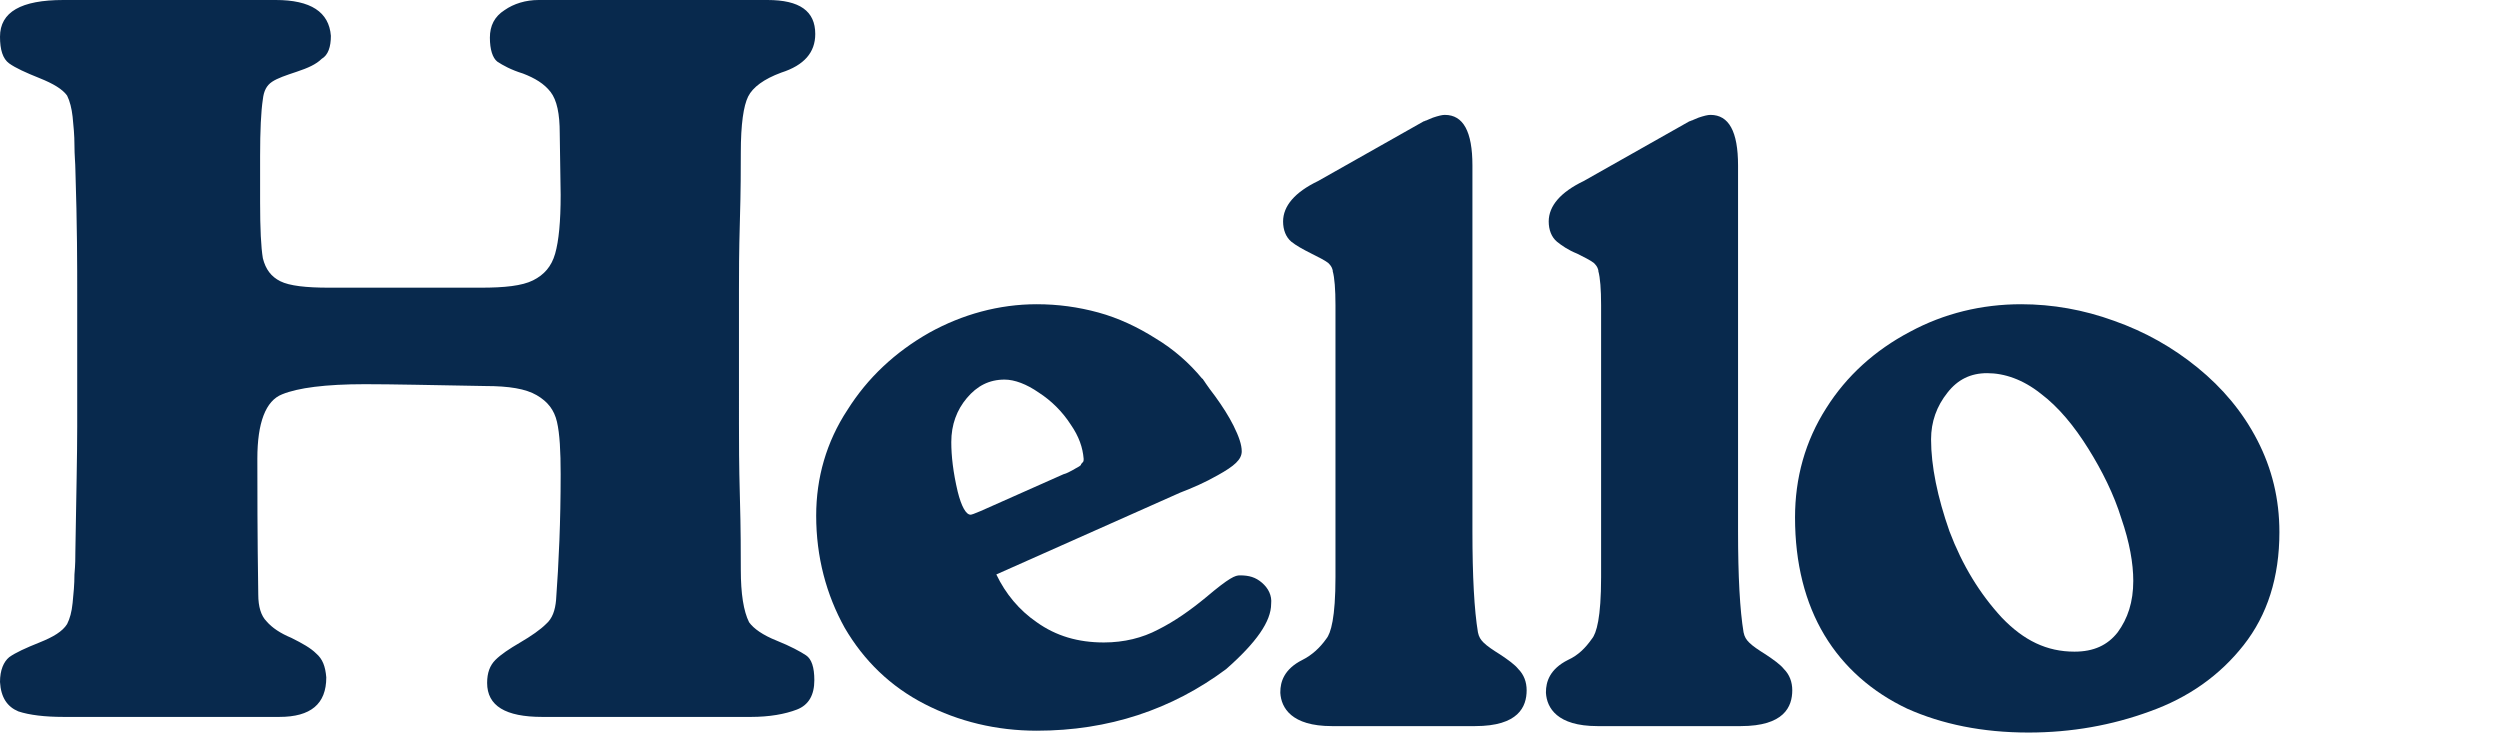 <?xml version="1.0" encoding="utf-8"?>
<!-- Generator: Adobe Illustrator 27.9.6, SVG Export Plug-In . SVG Version: 9.03 Build 54986)  -->
<svg version="1.1" id="レイヤー_1" xmlns="http://www.w3.org/2000/svg" xmlns:xlink="http://www.w3.org/1999/xlink" x="0px"
	 y="0px" viewBox="0 0 272 79.8" style="enable-background:new 0 0 272 79.8;" xml:space="preserve">
<style type="text/css">
	.st0{fill:#08294D;}
</style>
<path class="st0" d="M80.5,24c0.1-3.3,0.1-5.8,0.1-7.4c0-3.1,0.3-5.1,0.8-6.1c0.5-1,1.7-1.9,3.6-2.6c2.5-0.8,3.7-2.2,3.7-4.2
	C88.7,1.2,87,0,83.5,0h-1.8H58.6c-1.4,0-2.7,0.4-3.7,1.1c-1.1,0.7-1.6,1.7-1.6,3c0,1.3,0.3,2.2,0.8,2.6c0.6,0.4,1.5,0.9,2.8,1.3
	c1.3,0.5,2.3,1.1,3,2c0.7,0.9,1,2.4,1,4.5l0.1,6.7c0,2.9-0.2,5-0.6,6.4C60,29,59.2,29.9,58,30.5c-1.2,0.6-3.1,0.8-5.7,0.8H35.8
	c-2.5,0-4.3-0.2-5.3-0.7c-1-0.5-1.6-1.3-1.9-2.5c-0.2-1.2-0.3-3.2-0.3-6.1v-5c0-2.8,0.1-4.9,0.3-6.2c0.1-0.9,0.4-1.5,1-1.9
	c0.6-0.4,1.5-0.7,2.7-1.1c1.2-0.4,2.1-0.8,2.7-1.4C35.7,6,36,5.1,36,3.9c-0.2-2.6-2.2-3.9-6-3.9H6.9C2.3,0,0,1.3,0,4
	c0,1.4,0.3,2.4,1,2.9c0.7,0.5,1.8,1,3.3,1.6c1.5,0.6,2.5,1.2,3,1.9c0.3,0.6,0.5,1.4,0.6,2.3c0.1,1,0.2,2,0.2,3.1
	c0,1.1,0.1,2,0.1,2.6c0.2,6.1,0.2,10.6,0.2,13.6v14.4c0,3-0.1,7.5-0.2,13.6c0,0.6,0,1.4-0.1,2.5c0,1.1-0.1,2.1-0.2,3.1
	c-0.1,1-0.3,1.7-0.6,2.3c-0.5,0.8-1.5,1.4-3,2c-1.5,0.6-2.6,1.1-3.3,1.6c-0.6,0.5-1,1.4-1,2.7c0.1,1.7,0.8,2.7,2,3.2
	C3.2,77.8,4.9,78,6.9,78h23.5c3.4,0,5.1-1.4,5.1-4.3c-0.1-1.2-0.4-2-1.1-2.6c-0.6-0.6-1.5-1.1-2.7-1.7c-1.2-0.5-2.1-1.1-2.7-1.8
	c-0.6-0.6-0.9-1.6-0.9-2.9C28,58.1,28,53.2,28,49.9c0-3.9,0.9-6.3,2.7-7c1.7-0.7,4.7-1.1,9-1.1c3,0,7.3,0.1,13.1,0.2
	c2.6,0,4.4,0.3,5.6,1c1.2,0.7,1.9,1.6,2.2,2.9c0.3,1.3,0.4,3.2,0.4,5.7c0,5.1-0.2,9.6-0.5,13.7c-0.1,1.1-0.4,2-1.1,2.6
	c-0.6,0.6-1.6,1.3-2.8,2c-1.2,0.7-2.1,1.3-2.7,1.9c-0.6,0.6-0.9,1.4-0.9,2.5c0,2.5,2,3.7,6,3.7h22.7c2,0,3.7-0.3,5-0.8
	c1.3-0.5,1.9-1.6,1.9-3.2c0-1.4-0.3-2.3-0.9-2.7c-0.6-0.4-1.7-1-3.2-1.6c-1.5-0.6-2.5-1.3-3-2c-0.6-1.2-0.9-3.1-0.9-5.7
	c0-1.8,0-4.4-0.1-7.9c-0.1-3.5-0.1-6.1-0.1-7.9V31.5C80.4,29.8,80.4,27.4,80.5,24z"/>
<path class="st0" d="M137.3,63.4c-0.7-0.6-1.4-0.8-2.4-0.8c0,0,0,0,0,0c-0.5,0-1.1,0.2-3.7,2.4c-1.7,1.4-3.4,2.6-5.2,3.5
	c-1.7,0.9-3.7,1.4-5.9,1.4c-2.8,0-5.2-0.7-7.3-2.2c-1.9-1.3-3.4-3.1-4.4-5.2l20-8.9c1.3-0.5,2.7-1.1,4.1-1.9c1.8-1,2.6-1.7,2.6-2.6
	c0-0.7-0.3-1.6-0.9-2.8c-0.5-1-1.2-2.1-2-3.2c-1-1.3-1.2-1.7-1.3-1.8c0,0,0-0.1-0.1-0.1c-1.4-1.7-3.1-3.2-5.1-4.4
	c-1.9-1.2-4-2.2-6.2-2.8c-2.2-0.6-4.4-0.9-6.7-0.9c-4.1,0-8.1,1.1-11.7,3.1c-3.7,2.1-6.7,4.9-8.9,8.4c-2.3,3.5-3.4,7.4-3.4,11.5
	c0,4.5,1.1,8.6,3.1,12.2c2.1,3.6,5,6.4,8.7,8.3c3.7,1.9,7.8,2.9,12.2,2.9c7.8,0,14.7-2.3,20.6-6.7c0,0,0,0,0,0
	c3.3-2.9,4.9-5.2,4.9-7.1C138.4,64.8,138,64,137.3,63.4z M105.2,43.3c1.1-1.3,2.4-2,4.1-2c1.1,0,2.4,0.5,3.7,1.4
	c1.4,0.9,2.6,2.1,3.5,3.5c0.9,1.3,1.3,2.5,1.4,3.7c0,0,0,0.1,0,0.1c0,0.1,0,0.2-0.1,0.3c-0.1,0.1-0.2,0.2-0.2,0.3
	c-0.2,0.2-0.5,0.3-0.8,0.5c-0.4,0.2-0.7,0.4-1.1,0.5l-9,4c-0.7,0.3-1,0.4-1.1,0.4c-0.5,0-1-0.9-1.4-2.5c-0.5-2.1-0.7-3.9-0.7-5.4
	C103.5,46.2,104.1,44.6,105.2,43.3z"/>
<path class="st0" d="M163.2,71.2c-0.8-0.5-1.4-0.9-1.8-1.3c-0.3-0.3-0.5-0.6-0.6-1.1c-0.4-2.4-0.6-6.1-0.6-11V18c0-3.7-1-5.5-3-5.5
	c-0.3,0-0.7,0.1-1.3,0.3c-0.5,0.2-0.7,0.3-0.7,0.3c-0.1,0-0.2,0.1-0.3,0.1l-11.5,6.5c-2.5,1.2-3.8,2.7-3.8,4.4
	c0,0.9,0.3,1.7,0.9,2.2c0.5,0.4,1.2,0.8,2.2,1.3c0.8,0.4,1.4,0.7,1.8,1c0.2,0.2,0.4,0.4,0.5,0.8c0,0,0,0,0,0.1
	c0.2,0.7,0.3,2,0.3,3.7v24.7c0,0.3,0,1.1,0,2.2c0,1.1,0,2,0,2.7c0,4.4-0.5,6.1-1,6.7c-0.7,1-1.6,1.8-2.6,2.3c-2,1-2.4,2.4-2.4,3.5
	c0,0,0,0.1,0,0.1c0.1,1.6,1.2,3.6,5.6,3.6h15.6c4.7,0,5.6-2.1,5.6-3.9c0-0.9-0.3-1.7-0.9-2.3C164.8,72.3,164.1,71.8,163.2,71.2z"/>
<path class="st0" d="M192.1,71.2c-0.8-0.5-1.4-0.9-1.8-1.3c-0.3-0.3-0.5-0.6-0.6-1.1c-0.4-2.4-0.6-6.1-0.6-11V18c0-3.7-1-5.5-3-5.5
	c-0.3,0-0.7,0.1-1.3,0.3c-0.5,0.2-0.7,0.3-0.7,0.3c-0.1,0-0.2,0.1-0.3,0.1l-11.5,6.5c-2.5,1.2-3.8,2.7-3.8,4.4
	c0,0.9,0.3,1.7,0.9,2.2c0.5,0.4,1.2,0.9,2.2,1.3c0.8,0.4,1.4,0.7,1.8,1c0.2,0.2,0.4,0.4,0.5,0.8c0,0,0,0,0,0.1
	c0.2,0.7,0.3,2,0.3,3.7v24.7c0,0.3,0,1,0,2.2c0,1.1,0,2,0,2.7c0,4.4-0.5,6.1-1,6.7c-0.7,1-1.5,1.8-2.6,2.3c-2,1-2.4,2.4-2.4,3.5
	c0,0,0,0.1,0,0.1c0.1,1.6,1.2,3.6,5.6,3.6h15.6c4.7,0,5.6-2.1,5.6-3.9c0-0.9-0.3-1.7-0.9-2.3C193.7,72.3,193,71.8,192.1,71.2z"/>
<path class="st0" d="M245.6,47.9c-1.6-3.1-3.8-5.7-6.5-7.9c-2.7-2.2-5.7-3.9-9.1-5.1c-3.3-1.2-6.7-1.8-10.1-1.8c-4.3,0-8.4,1-12.1,3
	c-3.8,2-6.9,4.8-9.1,8.3c-2.3,3.6-3.4,7.6-3.4,11.9c0,5,1.1,9.3,3.2,12.8c2.1,3.5,5.2,6.2,9,8c3.8,1.7,8.2,2.6,13.2,2.6
	c4.7,0,9.1-0.8,13.2-2.3c4.2-1.5,7.6-3.9,10.2-7.2c2.6-3.3,3.9-7.4,3.9-12.3C248,54.3,247.2,51,245.6,47.9z M230.4,68.8
	c-1.1,1.4-2.6,2.1-4.7,2.1c-3,0-5.5-1.2-7.9-3.7c-2.4-2.6-4.3-5.7-5.7-9.4c-1.3-3.7-2-7.1-2-10c0-1.9,0.6-3.6,1.8-5.1
	c1.1-1.4,2.5-2.1,4.3-2.1c1.9,0,3.9,0.7,5.8,2.2c2,1.5,3.7,3.6,5.2,6c1.5,2.4,2.8,5,3.6,7.6c0.9,2.6,1.3,4.9,1.3,6.8
	C232.1,65.5,231.5,67.3,230.4,68.8z"/>
</svg>
